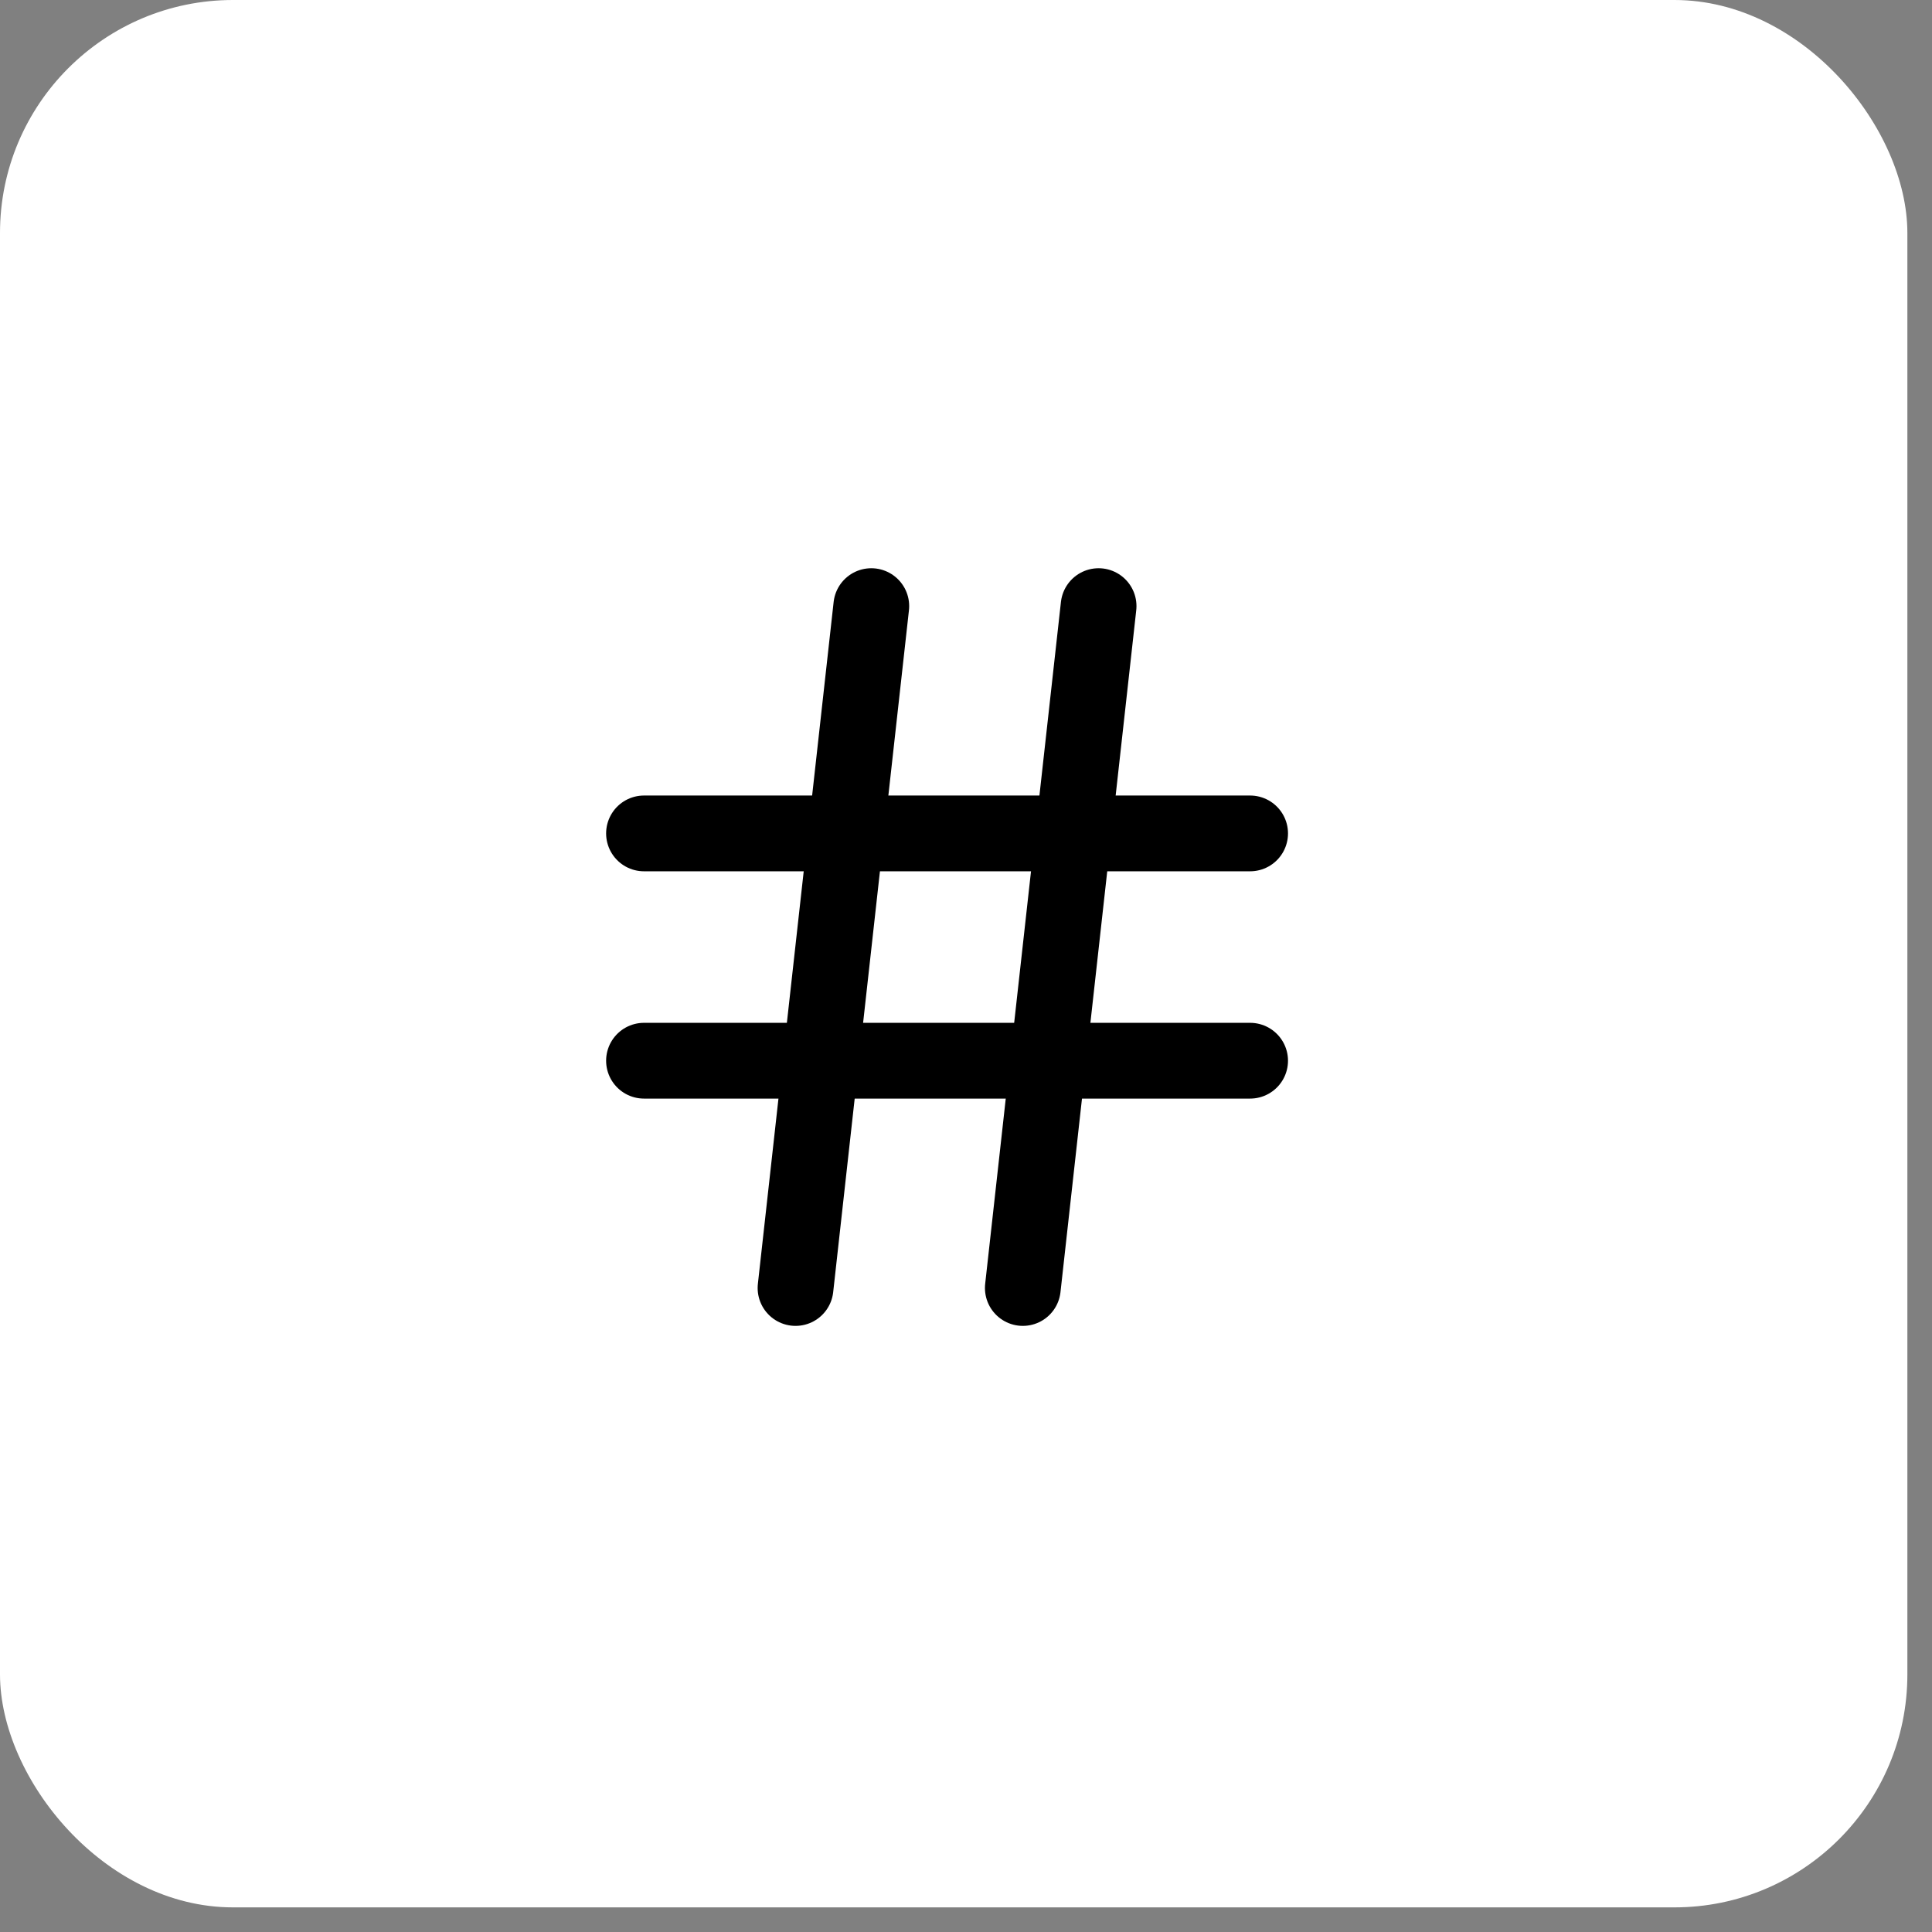 <svg width="51" height="51" viewBox="0 0 51 51" fill="none" xmlns="http://www.w3.org/2000/svg">
<rect x="0" y="0" width="51" height="51" fill="#808080" stroke="none"/>
<rect width="50.35" height="50.35" rx="6.15" fill="white"/>
<path d="M17 22H33" stroke="black" stroke-width="2" stroke-linecap="round" stroke-linejoin="round"/>
<path d="M17 28H33" stroke="black" stroke-width="2" stroke-linecap="round" stroke-linejoin="round"/>
<path d="M23 16L21 34" stroke="black" stroke-width="2" stroke-linecap="round" stroke-linejoin="round"/>
<path d="M29 16L27 34" stroke="black" stroke-width="2" stroke-linecap="round" stroke-linejoin="round"/>
</svg>
